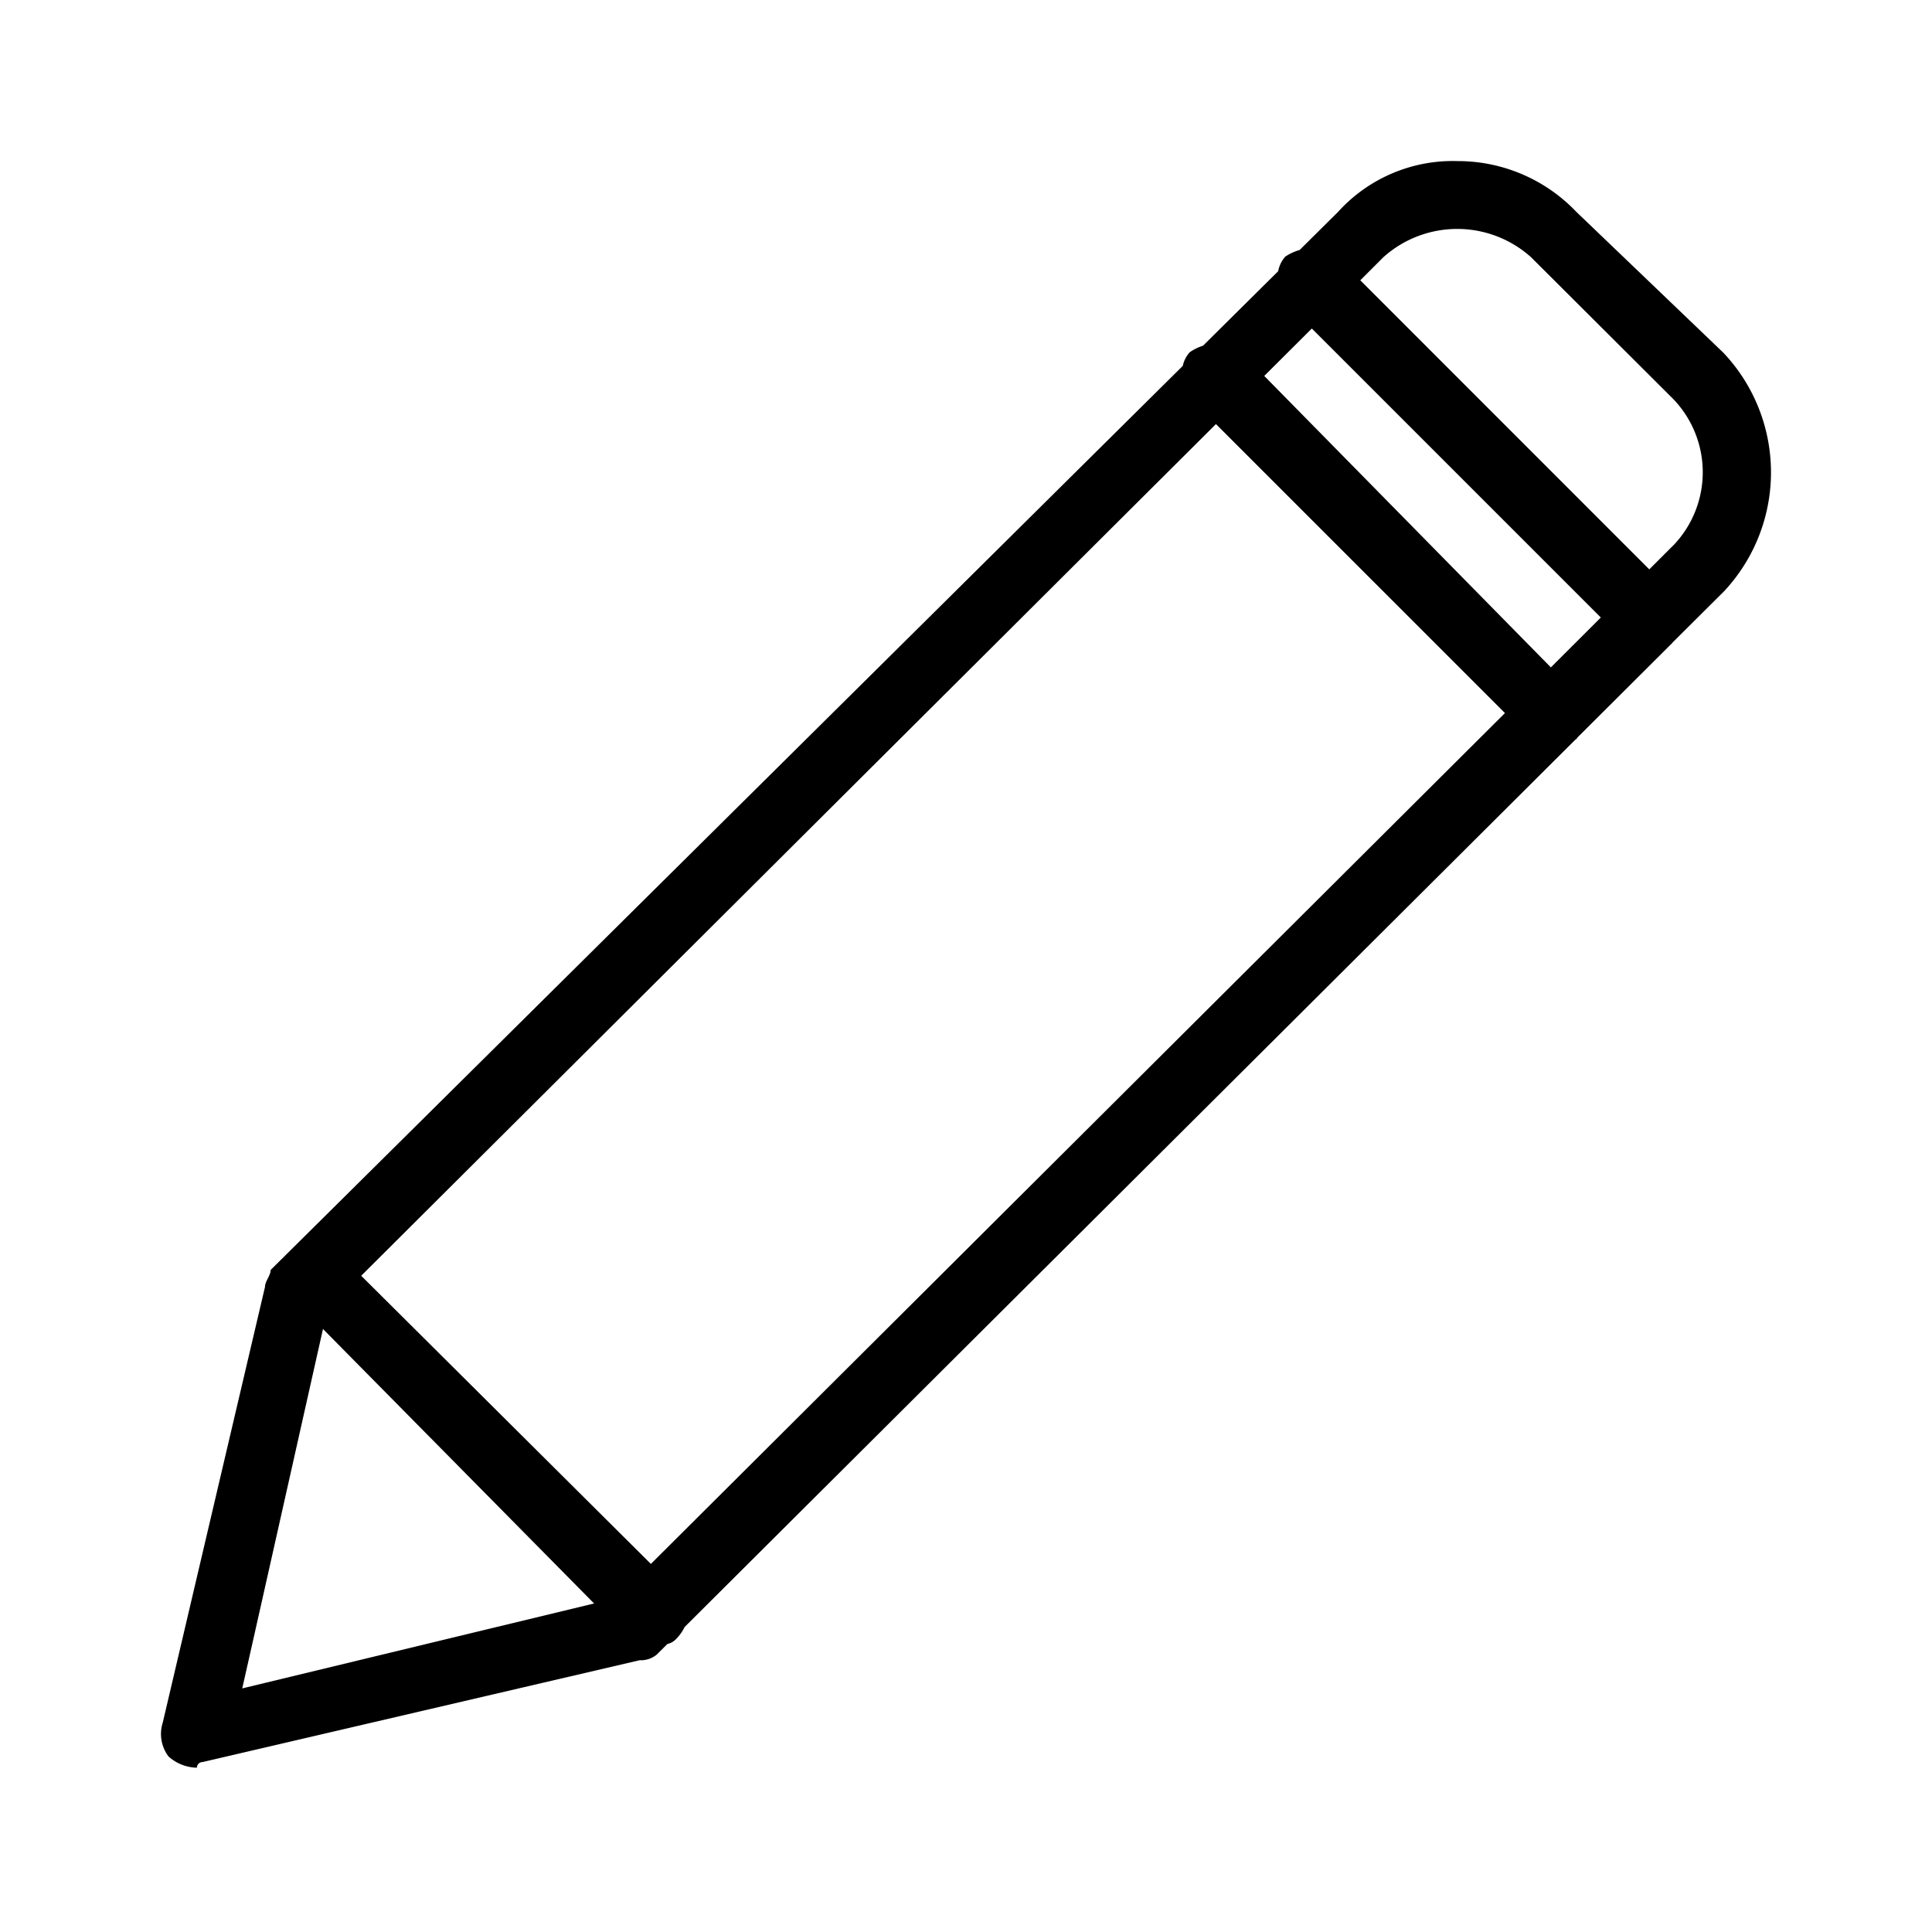 <svg xmlns="http://www.w3.org/2000/svg" width="24" height="24" fill="none" viewBox="0 0 24 24">
  <path fill="#000" fill-rule="evenodd" d="m21.417 4.39-1.834-1.757a2.033 2.033 0 0 0-1.48-.632 1.923 1.923 0 0 0-1.482.632l-.476.472a.663.663 0 0 0-.178.082.374.374 0 0 0-.089.182l-.933.925a.646.646 0 0 0-.165.081.363.363 0 0 0-.087.17L3.362 15.776c0 .07-.07.14-.07.21l-1.27 5.412a.464.464 0 0 0 .071.421.542.542 0 0 0 .353.14.07.07 0 0 1 .07-.07l5.43-1.265a.309.309 0 0 0 .212-.07l.133-.132a.203.203 0 0 0 .1-.054.56.56 0 0 0 .114-.157l11.06-11.018c.005-.005.013-.01.019-.014.005-.005.006-.012.01-.016l1.172-1.168.007-.004v-.005l.645-.642a2.163 2.163 0 0 0-.001-2.953Zm-2.152 3.9-3.56-3.62.591-.589 3.59 3.59-.621.62ZM8.086 19.428l-3.599-3.58 10.618-10.58 3.59 3.59L8.086 19.427Zm-4.074-2.919 3.368 3.41-4.371 1.055s.004-.01 1.003-4.464Zm16.77-9.73-.294.294-3.59-3.591.287-.287a1.373 1.373 0 0 1 1.834 0l1.762 1.757a1.312 1.312 0 0 1 .001 1.828v-.001Z" clip-rule="evenodd"/>
</svg>
